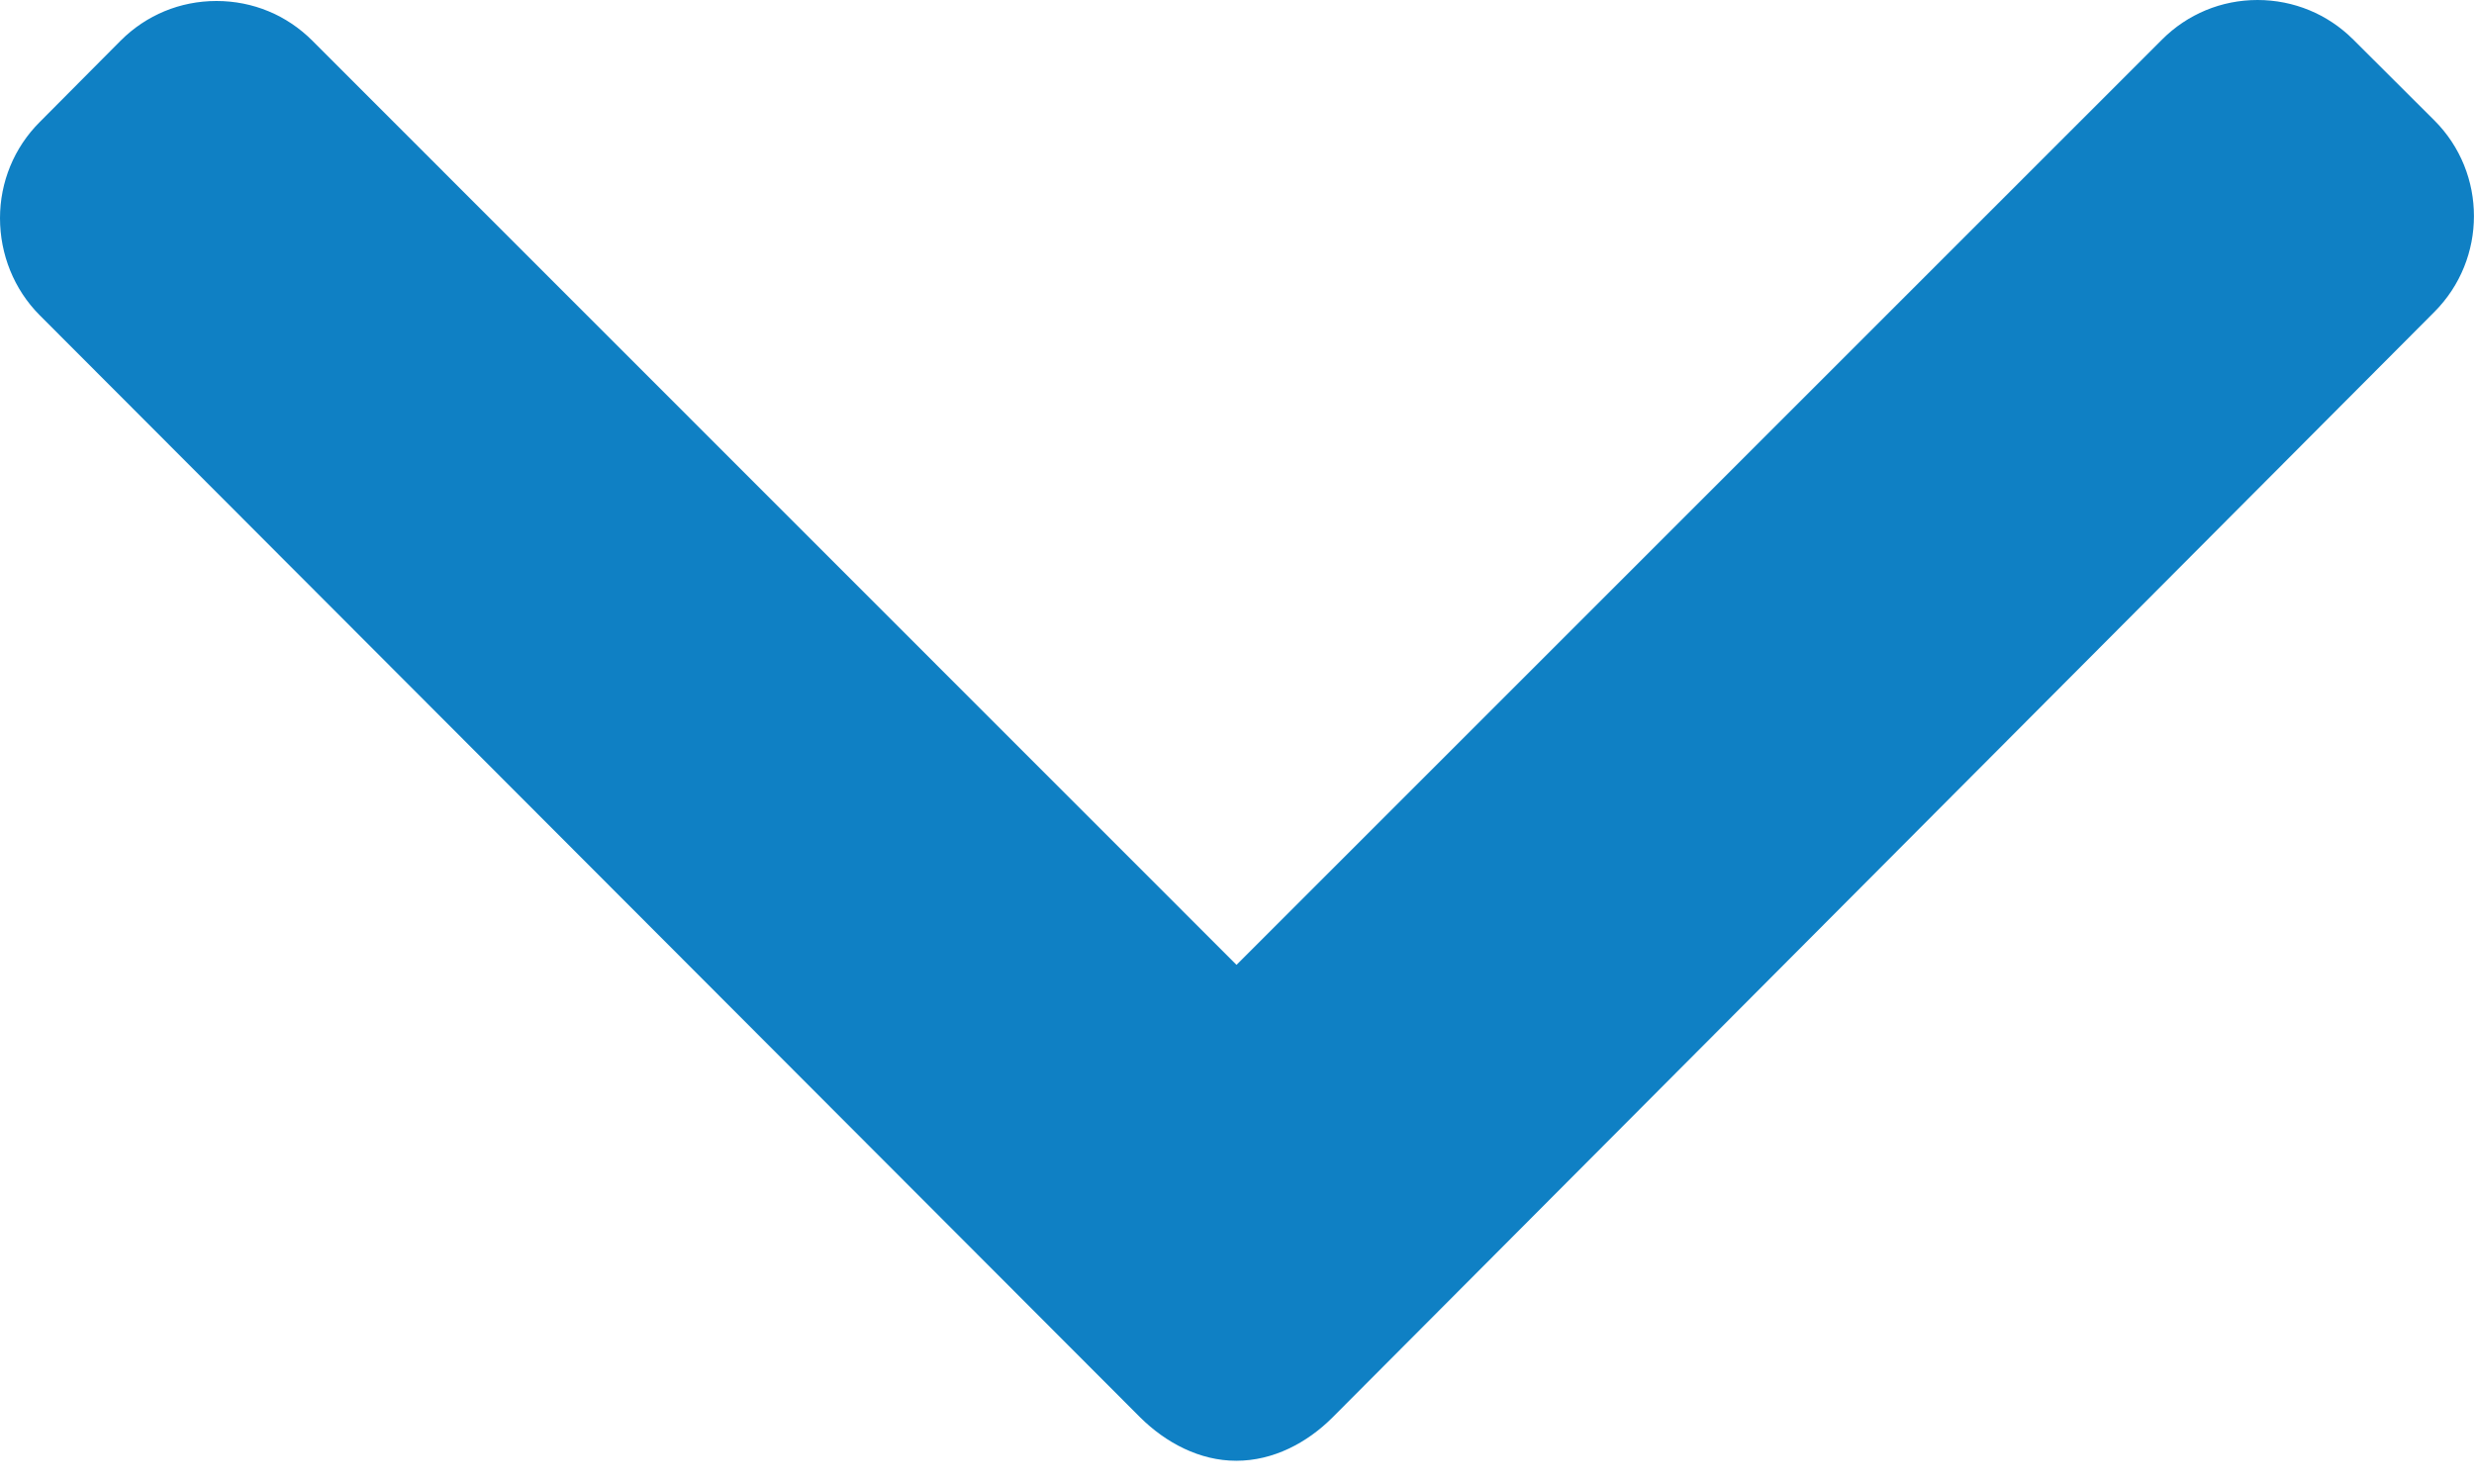 <svg width="10" height="6" viewBox="0 0 10 6" fill="none" xmlns="http://www.w3.org/2000/svg">
<path d="M0.16 0.494L0.488 0.164C0.591 0.061 0.728 0.004 0.875 0.004C1.022 0.004 1.159 0.061 1.262 0.164L4.998 3.901L8.739 0.16C8.842 0.057 8.979 8.92368e-08 9.125 7.64731e-08C9.271 6.37093e-08 9.409 0.057 9.512 0.16L9.84 0.487C10.053 0.7 10.053 1.047 9.84 1.261L5.386 5.731C5.283 5.834 5.146 5.906 4.998 5.906L4.996 5.906C4.849 5.906 4.712 5.833 4.609 5.731L0.159 1.273C0.057 1.17 5.812e-06 1.029 5.79915e-06 0.882C5.78639e-06 0.736 0.057 0.597 0.16 0.494Z" fill="#0F80C4"/>
</svg>
